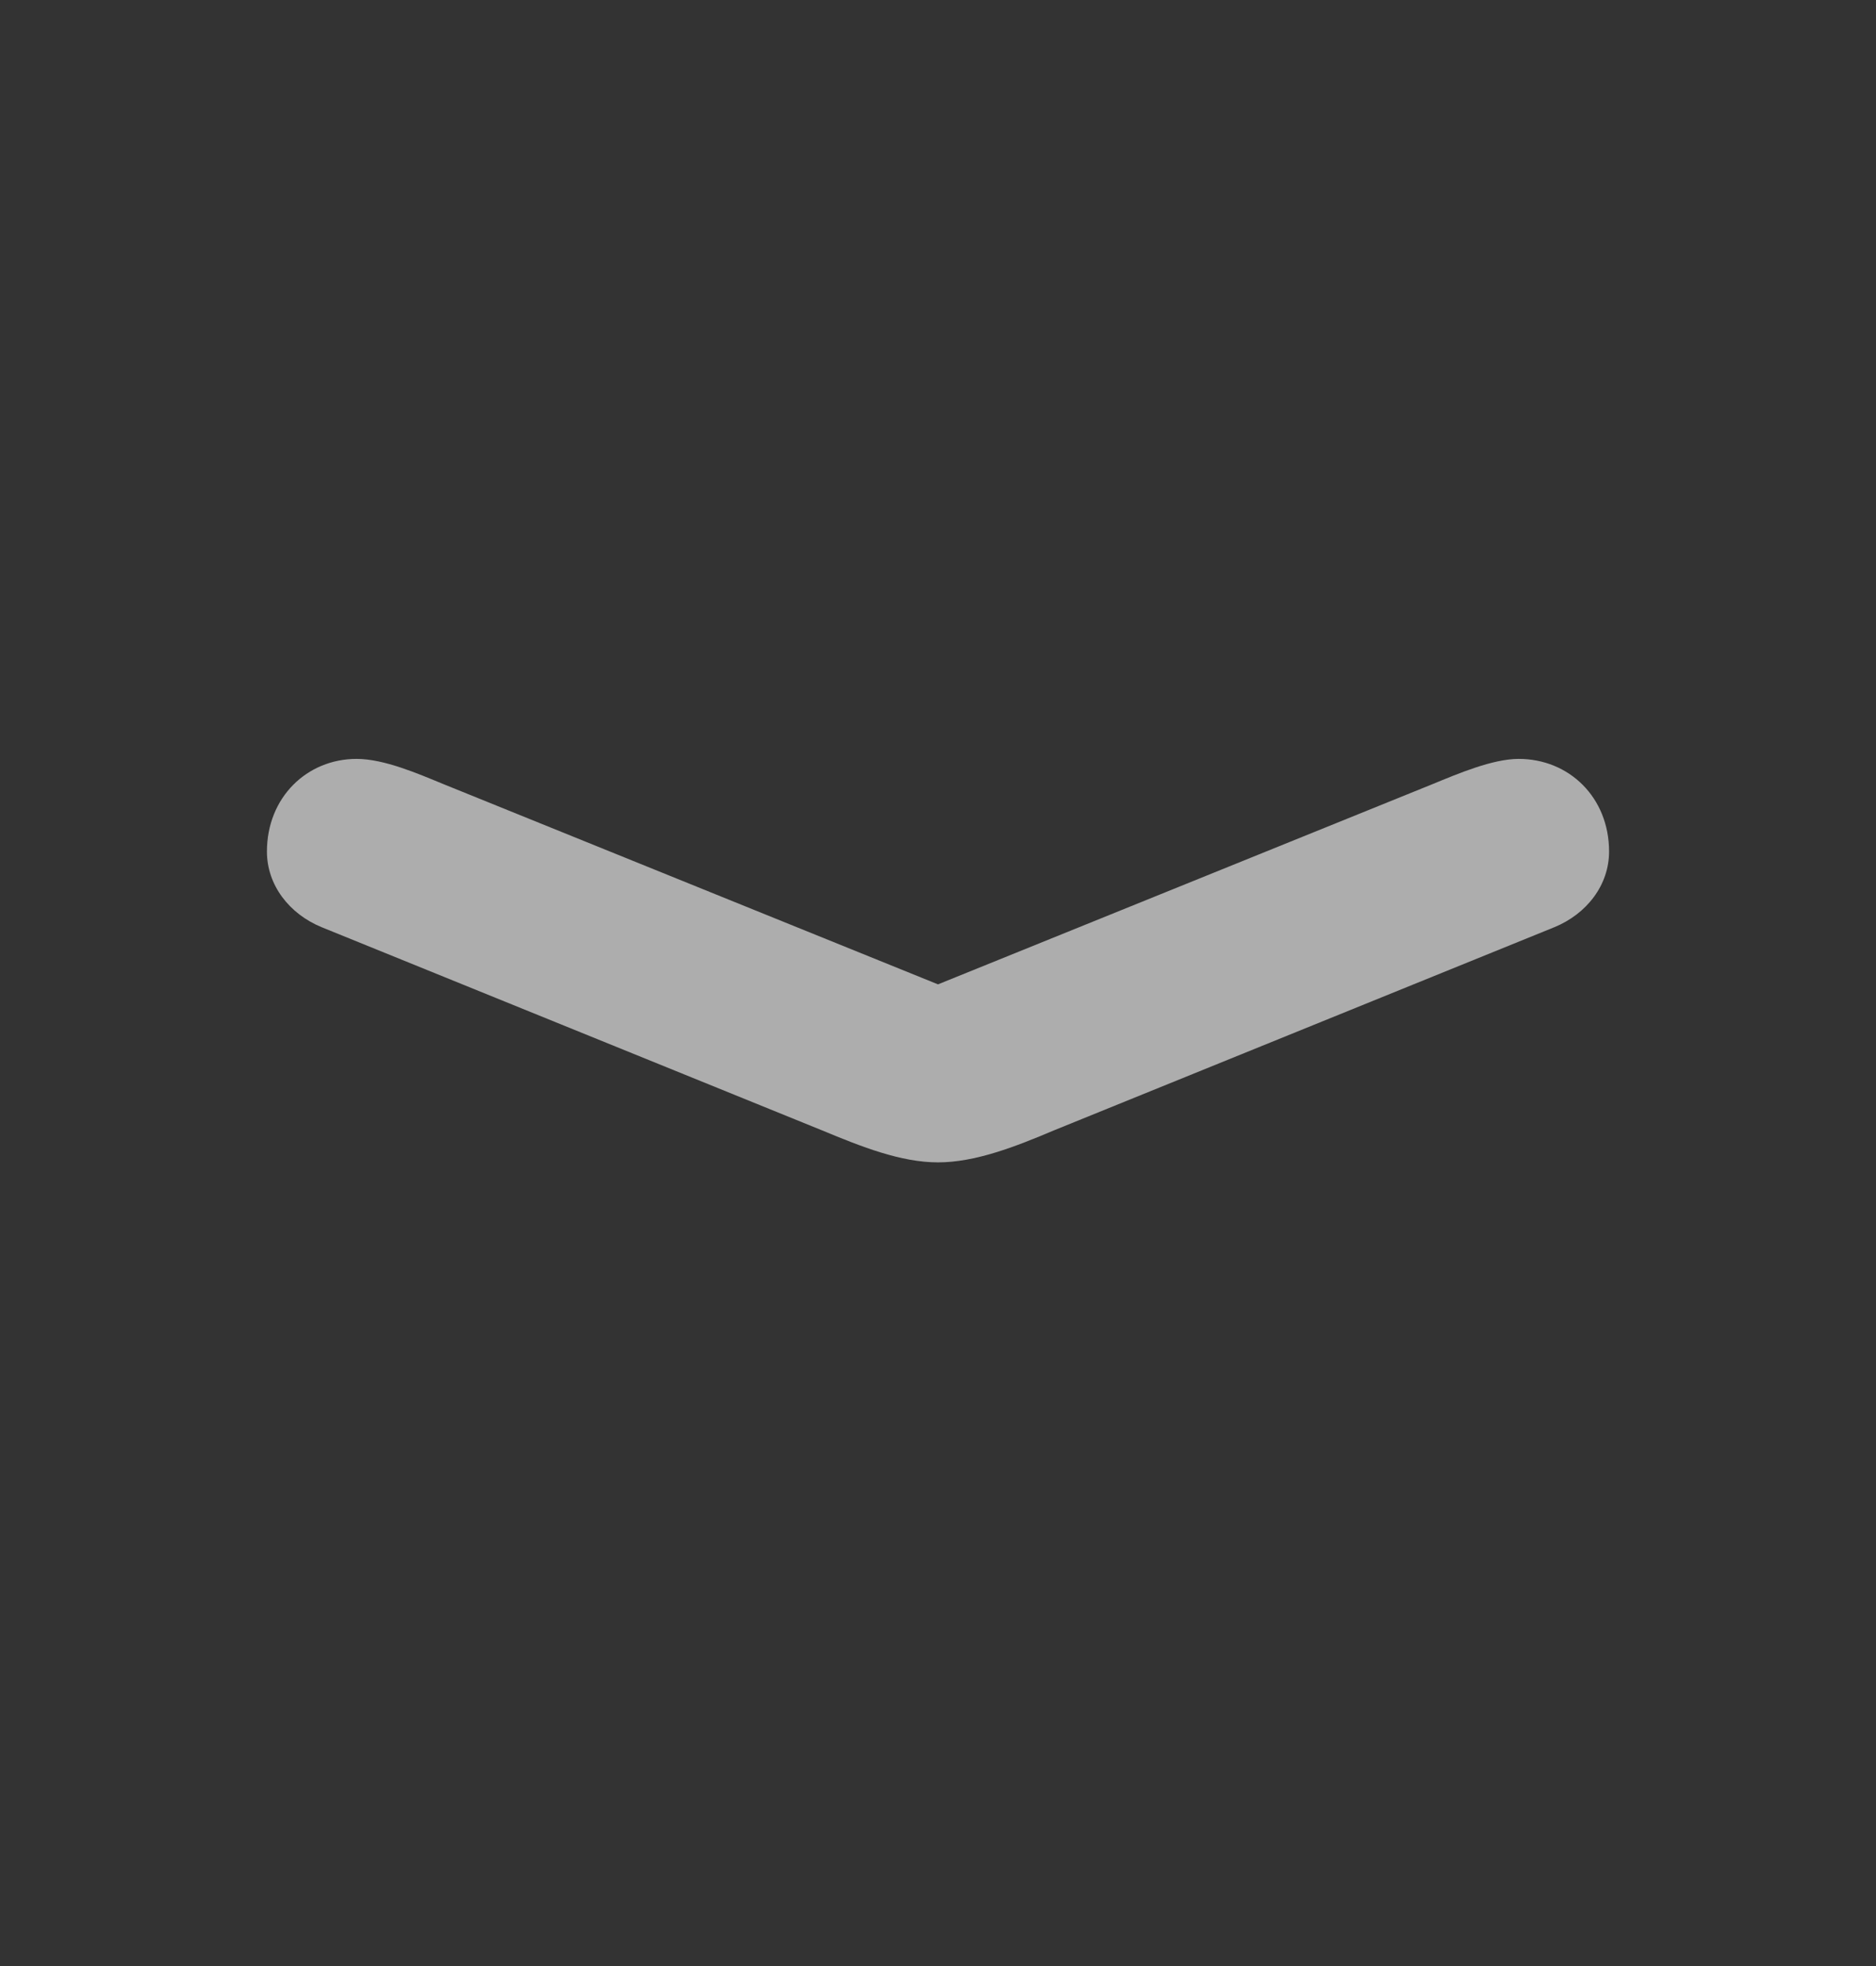 <svg width="21" height="22" viewBox="0 0 21 22" fill="none" xmlns="http://www.w3.org/2000/svg">
<rect x="0" y="0" width="21" height="22" fill="#333333" stroke="none"/>
<path d="M3.602 10.376C3.237 10.227 2.988 9.903 2.988 9.529C2.988 8.923 3.436 8.492 3.992 8.492C4.299 8.492 4.681 8.658 4.963 8.774L10.5 11.015L16.037 8.774C16.319 8.658 16.709 8.492 17 8.492C17.564 8.492 18.012 8.923 18.012 9.529C18.012 9.903 17.763 10.227 17.398 10.376L11.795 12.65C11.363 12.833 10.915 13.007 10.5 13.007C10.085 13.007 9.645 12.833 9.205 12.65L3.602 10.376Z" fill="white" fill-opacity="0.6"/>
</svg>
